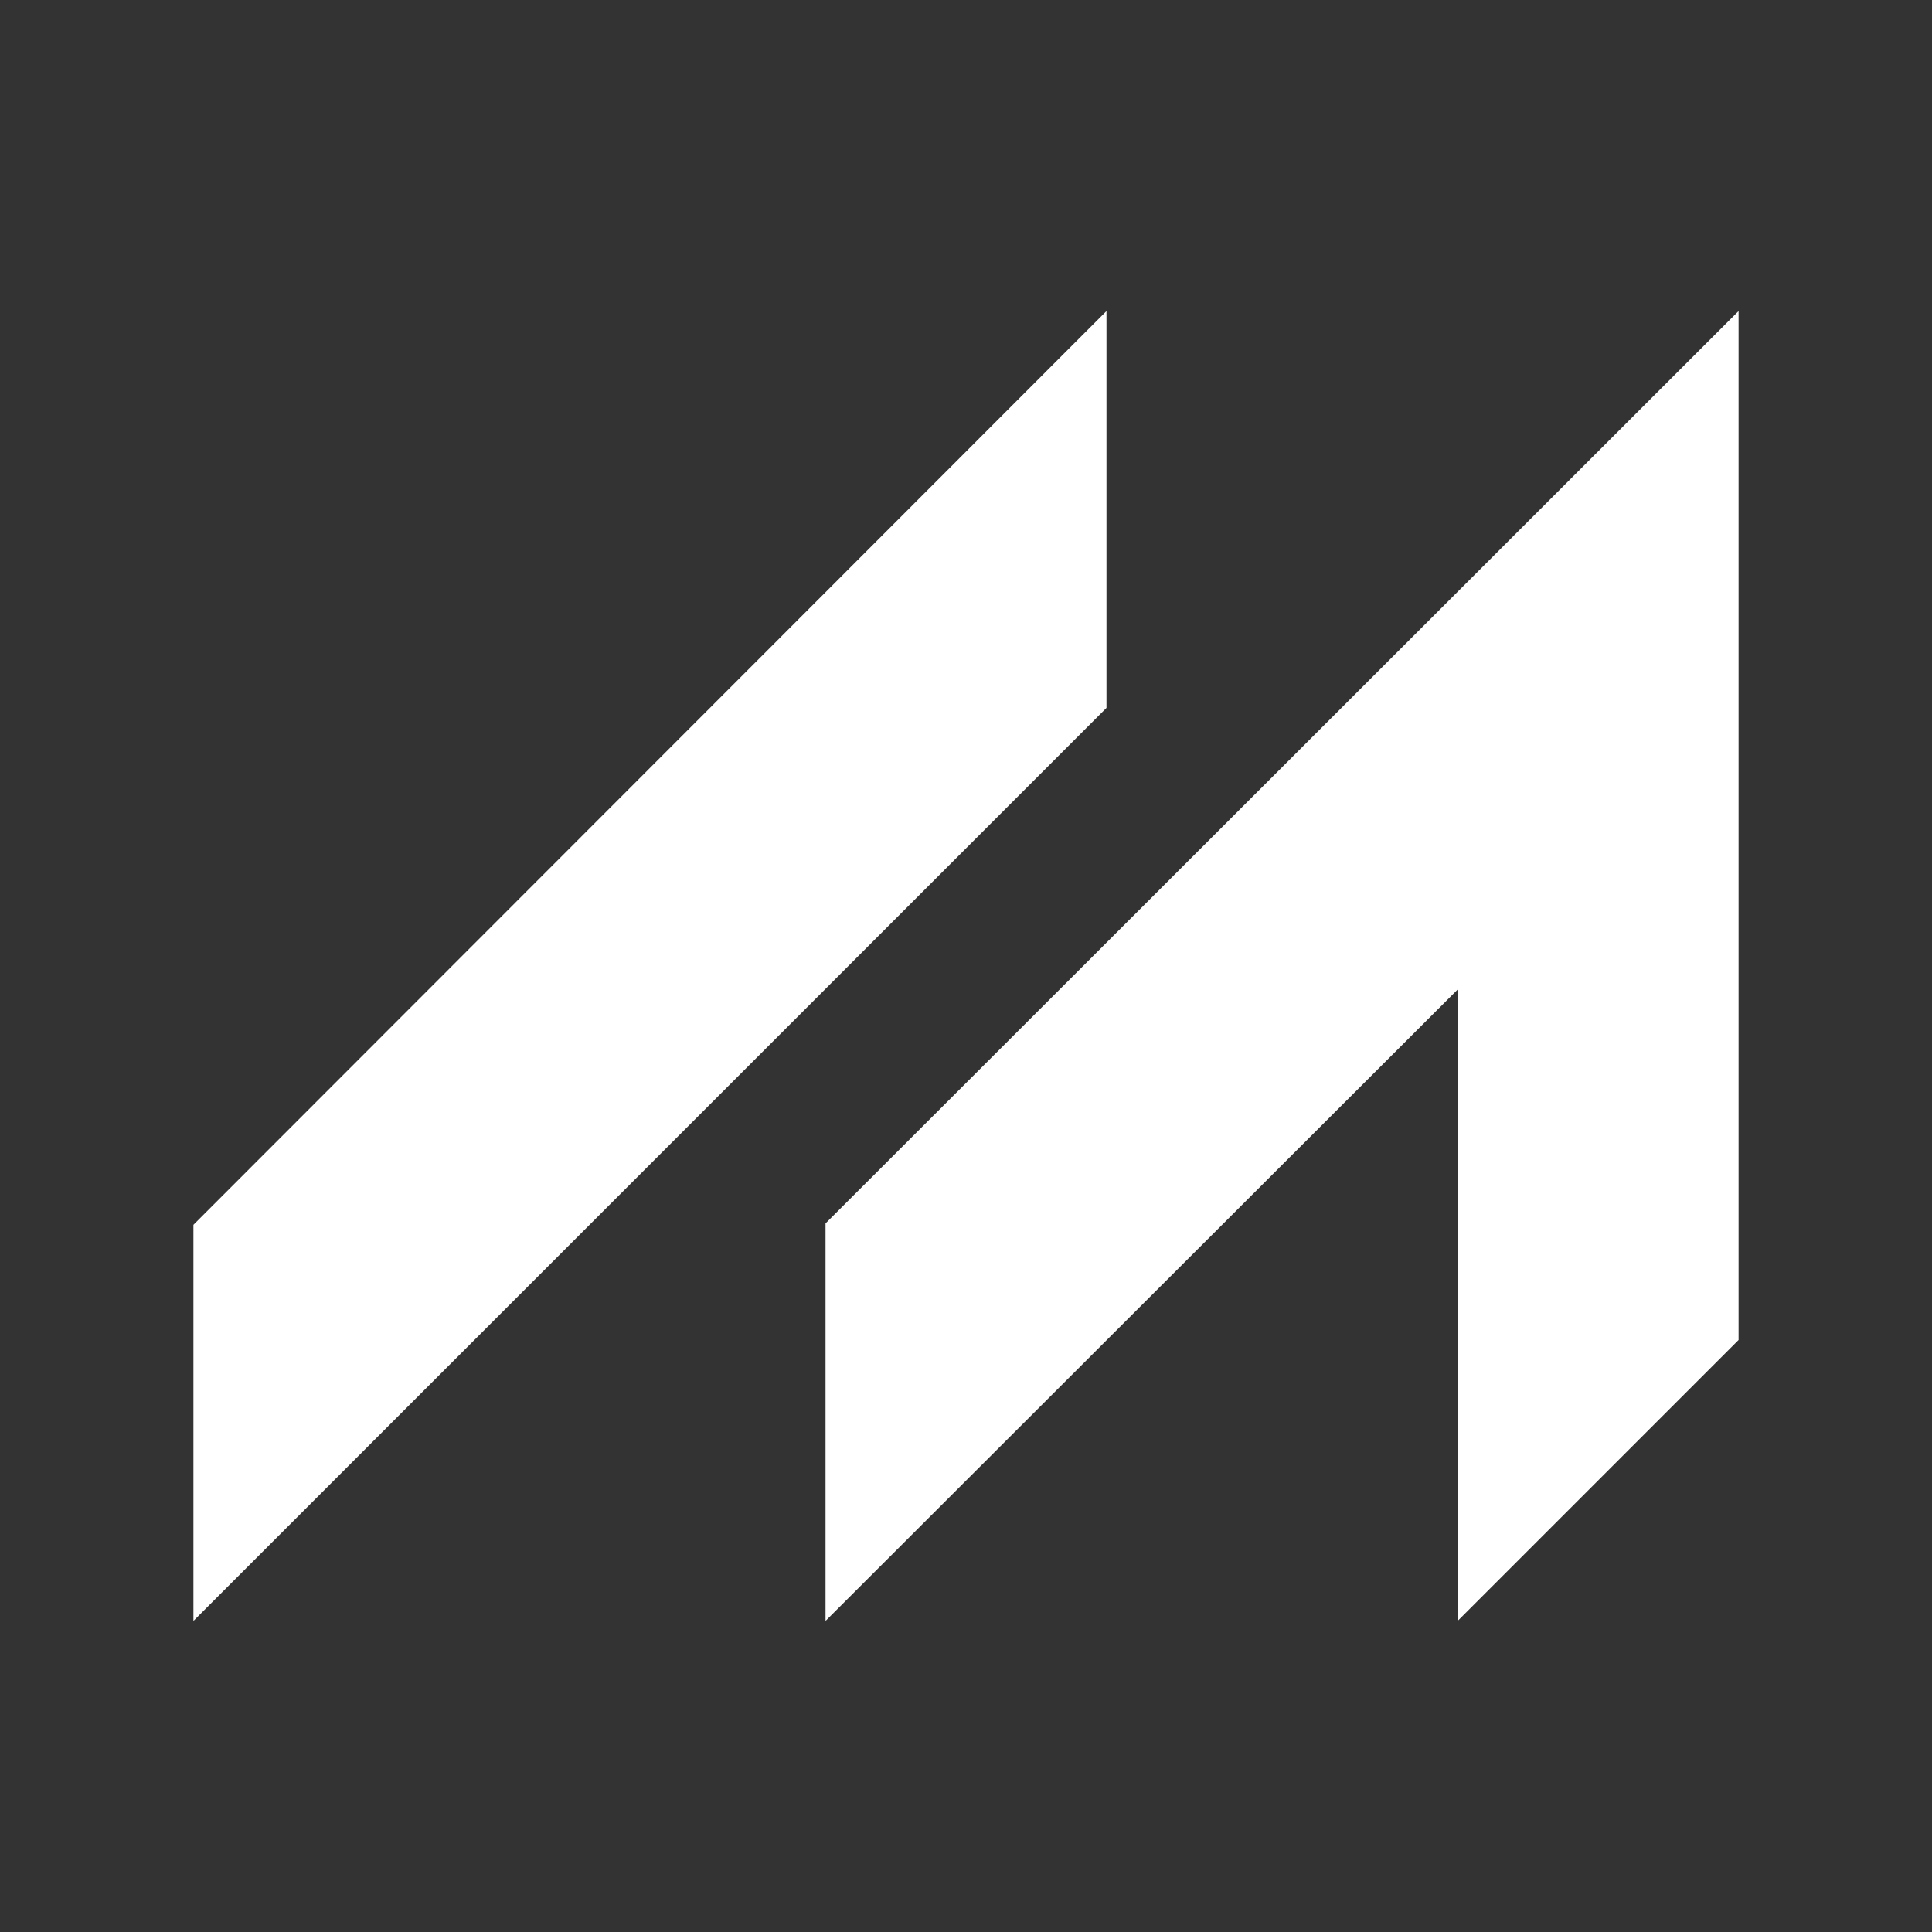 <svg xmlns="http://www.w3.org/2000/svg" xmlns:xlink="http://www.w3.org/1999/xlink" width="1080" zoomAndPan="magnify" viewBox="0 0 810 810" height="1080" preserveAspectRatio="xMidYMid meet" version="1.2"><rect x="0" y="0" width="810" height="810" fill="#333333" stroke="none"/><defs><clipPath id="64b1d79016"><path d="M 81 130.41 L 729 130.41 L 729 679.41 L 81 679.41 Z M 81 130.41 "/></clipPath></defs><g id="29f7a8e793"><g clip-rule="nonzero" clip-path="url(#64b1d79016)"><path style=" stroke:none;fill-rule:nonzero;fill:#ffffff;fill-opacity:1;" d="M 463.895 296.785 L 81.094 679.586 L 81.094 513.508 L 463.895 130.41 Z M 346.105 512.914 L 346.105 679.586 L 611.117 414.871 L 611.117 679.586 L 728.906 561.797 L 728.906 130.41 Z M 346.105 512.914 "/></g></g></svg>